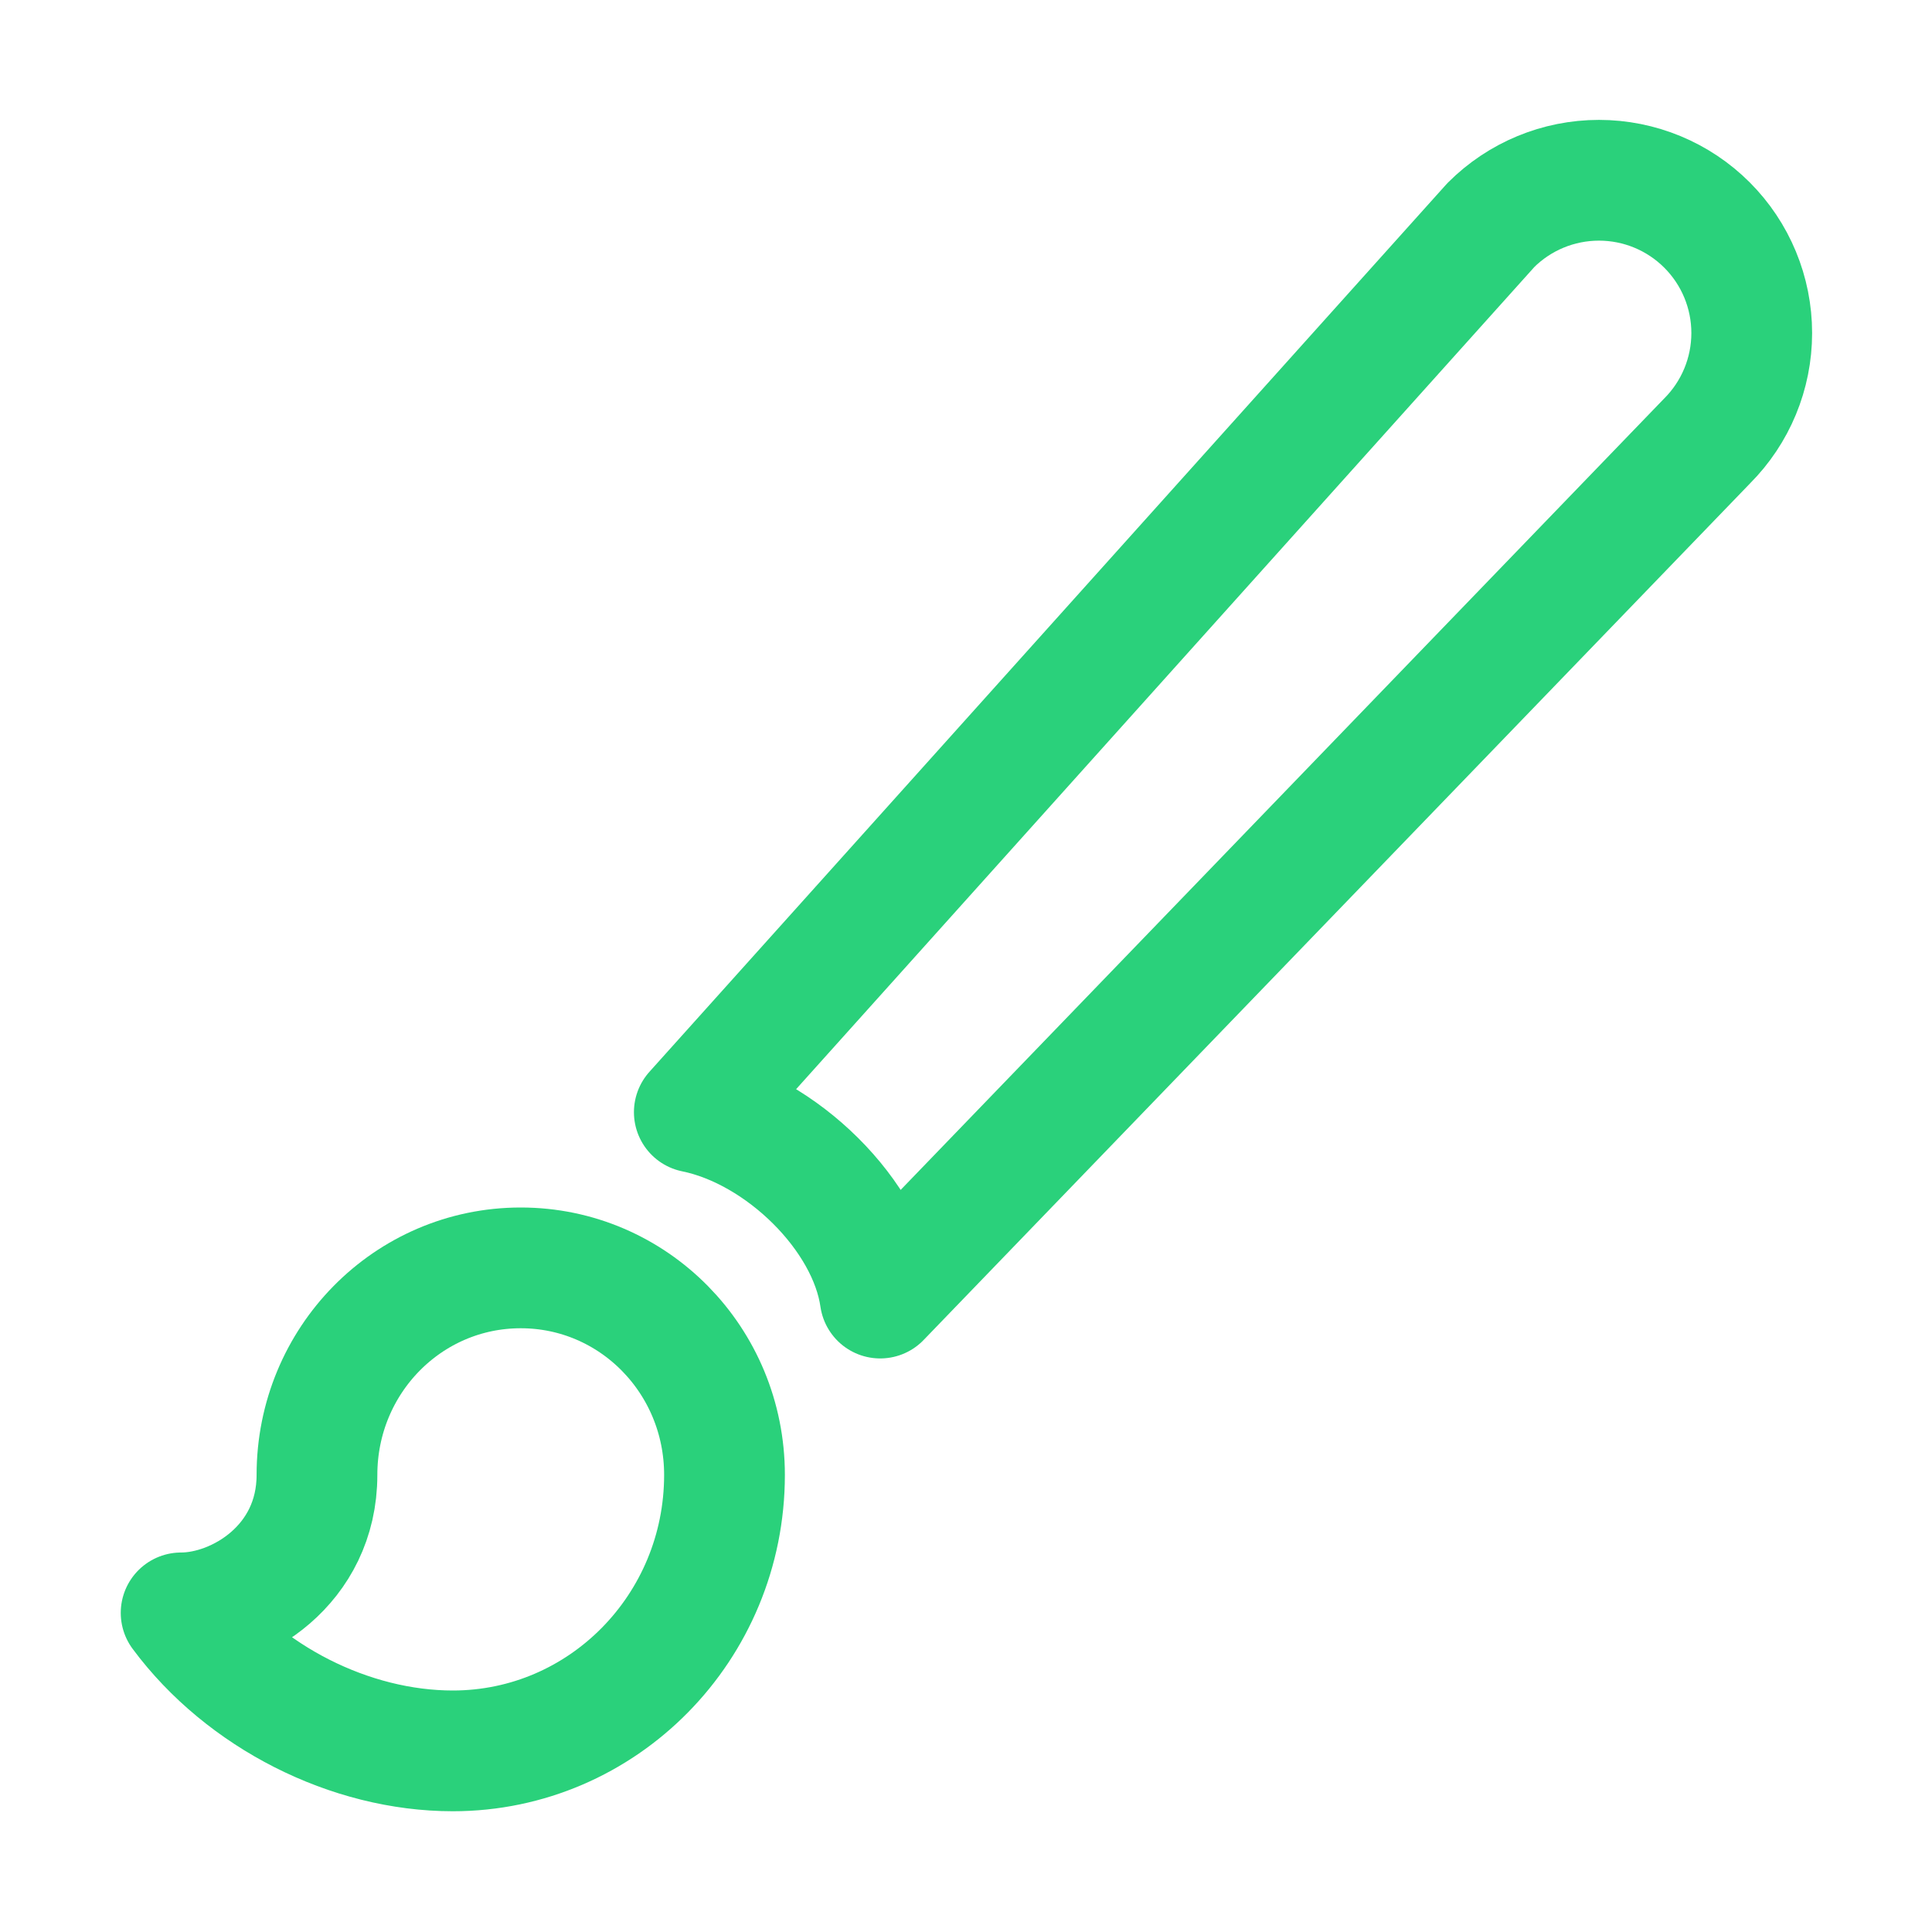 <svg width="512" height="512" viewBox="0 0 512 512" fill="none" xmlns="http://www.w3.org/2000/svg">
<path d="M452.37 59.63C444.777 52.037 434.478 47.772 423.74 47.772C413.002 47.772 402.703 52.037 395.11 59.63L184 294.74C207.08 299.44 230.12 322.03 233.26 344L452.37 116.89C459.963 109.297 464.228 98.998 464.228 88.26C464.228 77.522 459.963 67.223 452.37 59.63V59.63Z" stroke="#2AD17B" stroke-width="32" stroke-linecap="round" stroke-linejoin="round"/>
<path d="M138 336C108.12 336 84 360.5 84 390.86C84 414.81 63.12 427.43 48 427.43C64.56 449.74 92.82 464 120 464C159.78 464 192 431.27 192 390.86C192 360.5 167.88 336 138 336Z" stroke="#2AD17B" stroke-width="32" stroke-linecap="round" stroke-linejoin="round"/>
</svg>
